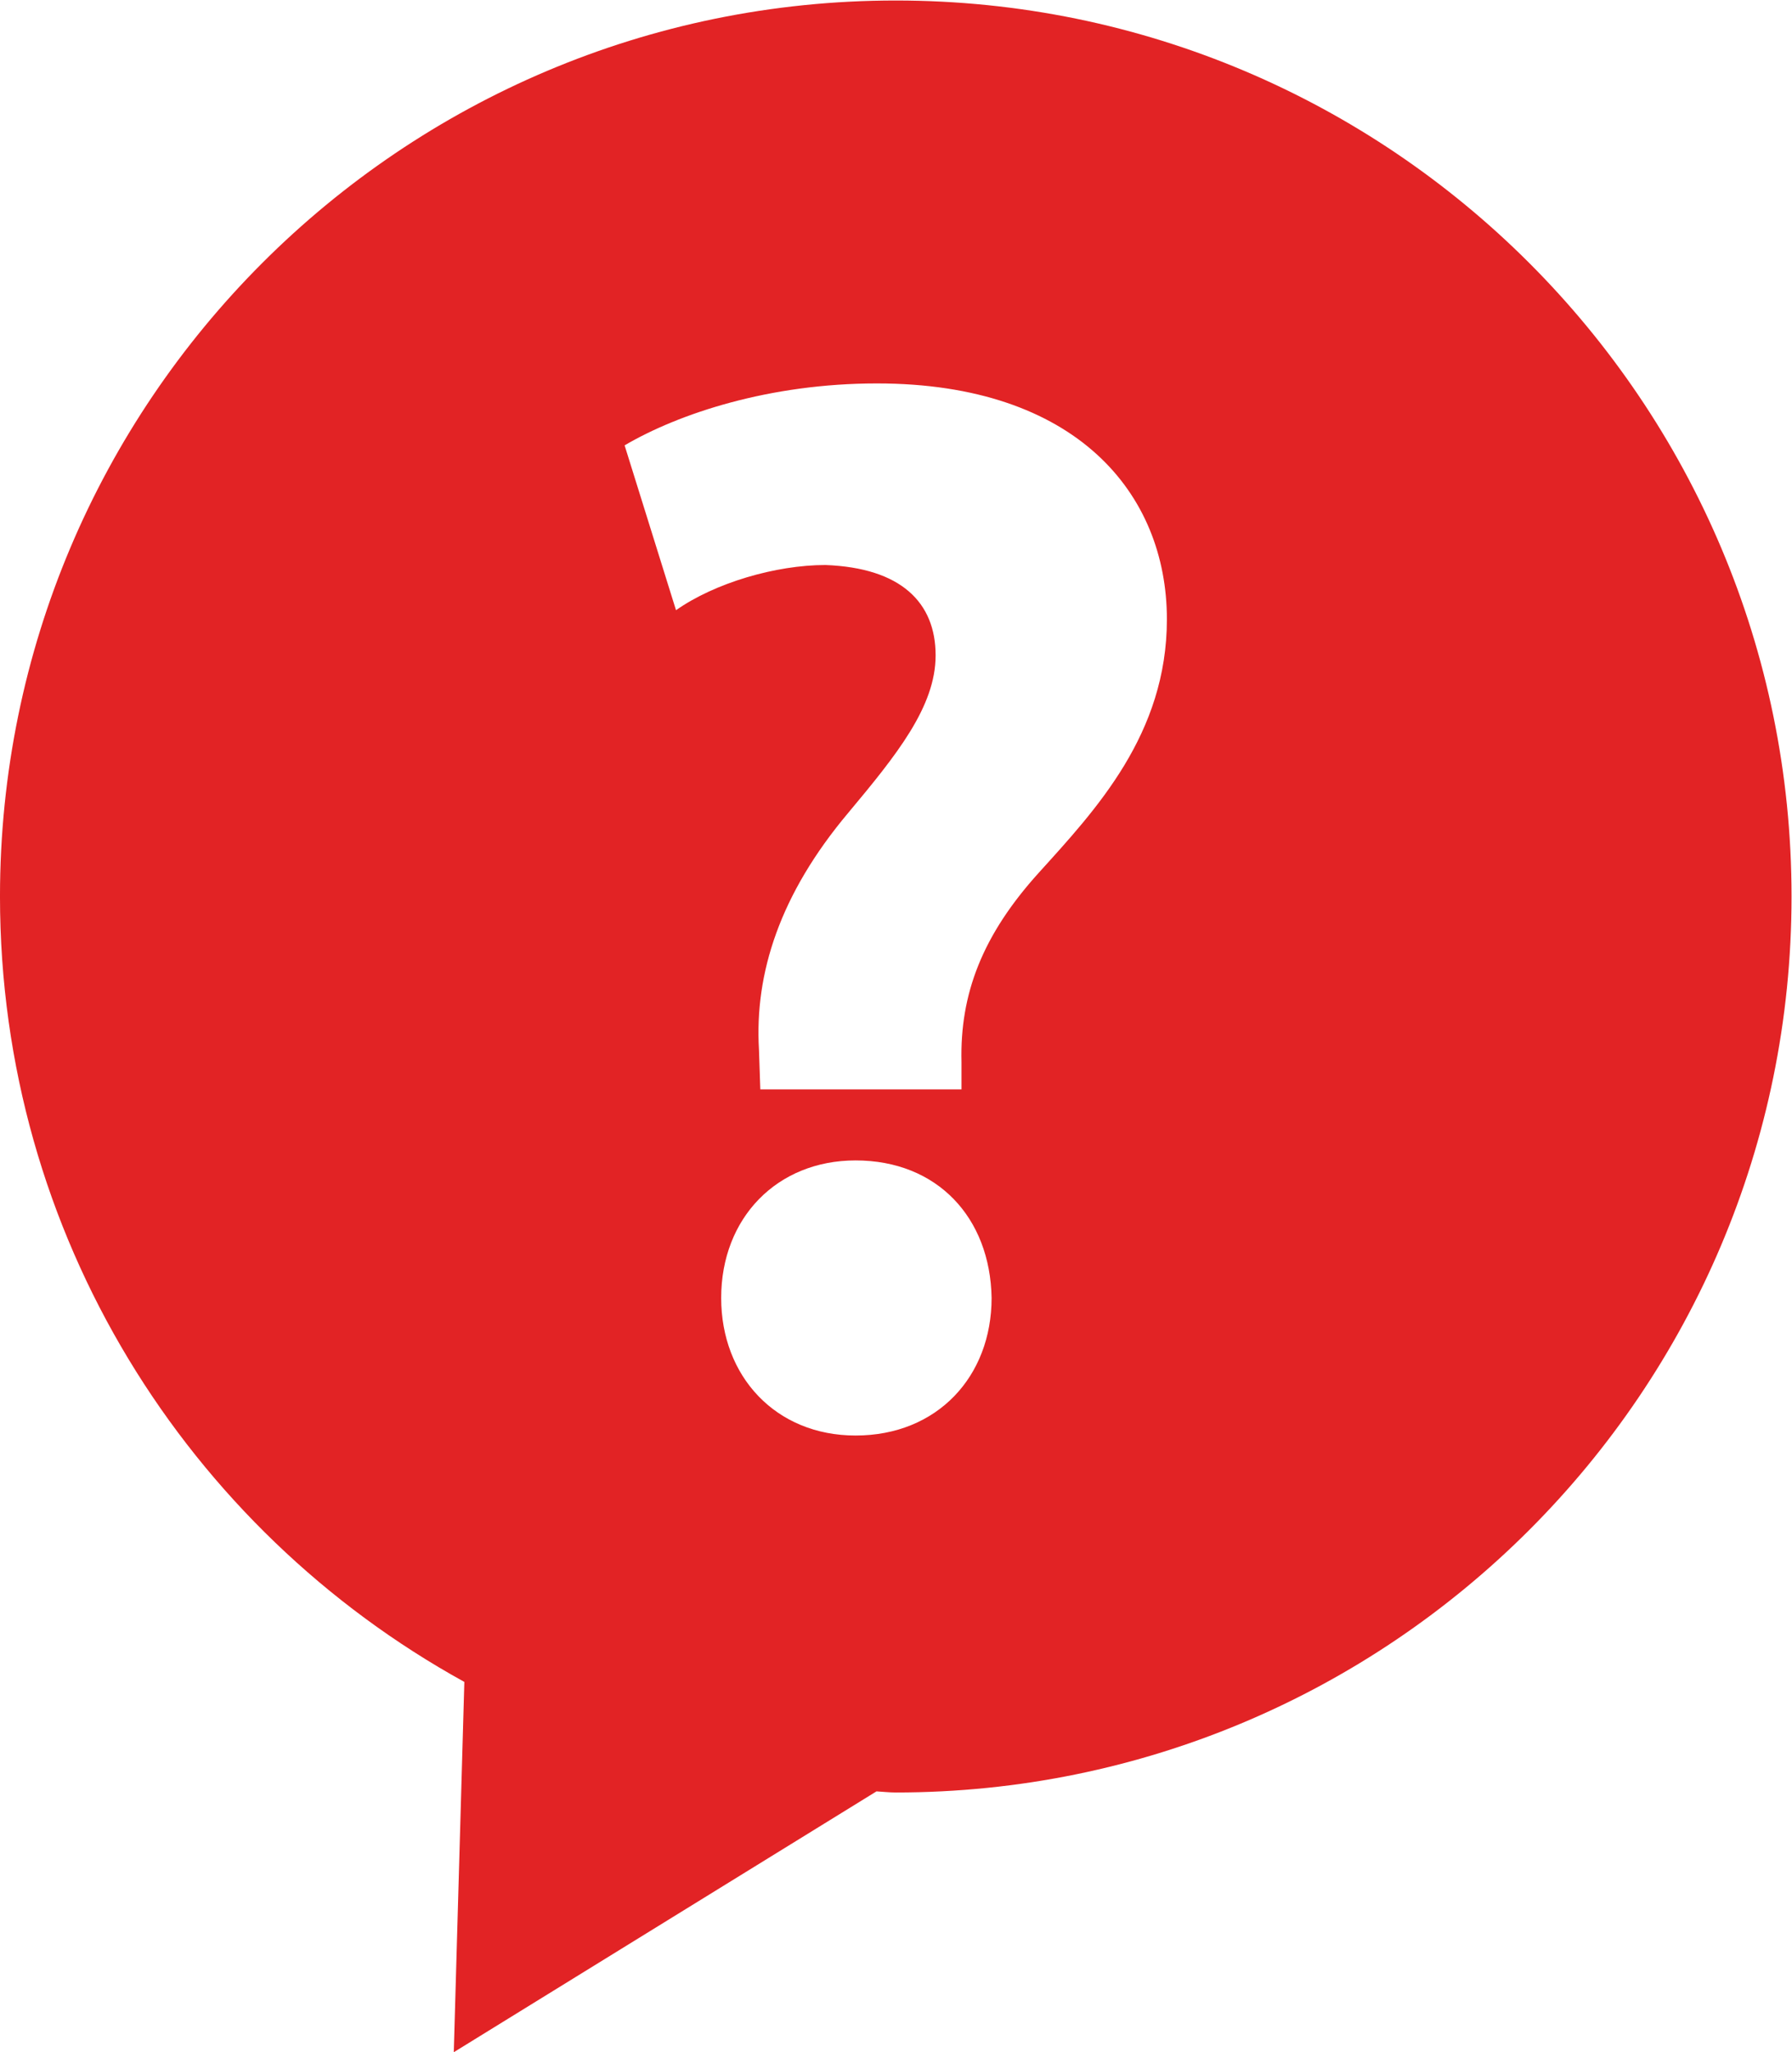 <?xml version="1.0" encoding="UTF-8" standalone="no"?>
<svg
   xmlns:dc="http://purl.org/dc/elements/1.1/"
   xmlns:cc="http://creativecommons.org/ns#"
   xmlns:rdf="http://www.w3.org/1999/02/22-rdf-syntax-ns#"
   xmlns:svg="http://www.w3.org/2000/svg"
   xmlns="http://www.w3.org/2000/svg"
   xmlns:sodipodi="http://sodipodi.sourceforge.net/DTD/sodipodi-0.dtd"
   xmlns:inkscape="http://www.inkscape.org/namespaces/inkscape"
   viewBox="0 0 26.667 30.532"
   height="30.532"
   width="26.667"
   xml:space="preserve"
   id="svg2"
   version="1.1"
   sodipodi:docname="icon_review_question.svg"
   inkscape:version="0.92.2 (5c3e80d, 2017-08-06)"><sodipodi:namedview
     pagecolor="#ffffff"
     bordercolor="#666666"
     borderopacity="1"
     objecttolerance="10"
     gridtolerance="10"
     guidetolerance="10"
     inkscape:pageopacity="0"
     inkscape:pageshadow="2"
     inkscape:window-width="716"
     inkscape:window-height="480"
     id="namedview10"
     showgrid="false"
     inkscape:zoom="8.4285714"
     inkscape:cx="13.882254"
     inkscape:cy="14.996328"
     inkscape:window-x="0"
     inkscape:window-y="0"
     inkscape:window-maximized="0"
     inkscape:current-layer="svg2" /><defs
     id="defs6"><clipPath
       id="clipPath14"
       clipPathUnits="userSpaceOnUse"><path
         id="path12"
         d="M 0,0 H 21 V 24 H 0 Z"
         inkscape:connector-curvature="0" /></clipPath></defs><g
     clip-path="url(#clipPath14)"
     transform="matrix(1.333,0,0,-1.333,-0.397,30.717)"
     id="g10"><g
       transform="scale(0.1)"
       id="g16"><path
         id="path18"
         style="fill:#e22325;fill-opacity:1;fill-rule:nonzero;stroke:none"
         d="M 102.977,230.379 C 47.746,230.379 2.977,185.609 2.977,130.383 2.977,92.602 23.922,59.75 54.816,42.719 L 53.637,1.391 100.828,30.504 c 0.703,-0.039 1.41,-0.125 2.149,-0.125 55.23,0 100.003,44.762 100.003,100.004 0,55.226 -44.773,99.996 -100.003,99.996 z M 98.488,70.219 c -8.91,0 -15,6.601 -15,15.351 0,8.949 6.254,15.352 15,15.352 9.137,0 15.039,-6.402 15.188,-15.352 0,-8.75 -6.051,-15.351 -15.188,-15.351 z M 118.918,133 c -6.25,-6.918 -8.793,-13.477 -8.602,-21.102 v -3.046 H 87.856 l -0.148,4.418 c -0.508,8.55 2.34,17.378 9.961,26.441 5.387,6.449 9.758,11.844 9.758,17.578 0,5.902 -3.86,9.77 -12.301,10.086 -5.547,0 -12.348,-1.996 -16.68,-5.043 L 72.707,180.73 c 6.051,3.551 16.168,6.911 28.164,6.911 22.266,0 32.375,-12.301 32.375,-26.321 0,-12.82 -7.93,-21.25 -14.328,-28.32"
         inkscape:connector-curvature="0" /></g></g></svg>